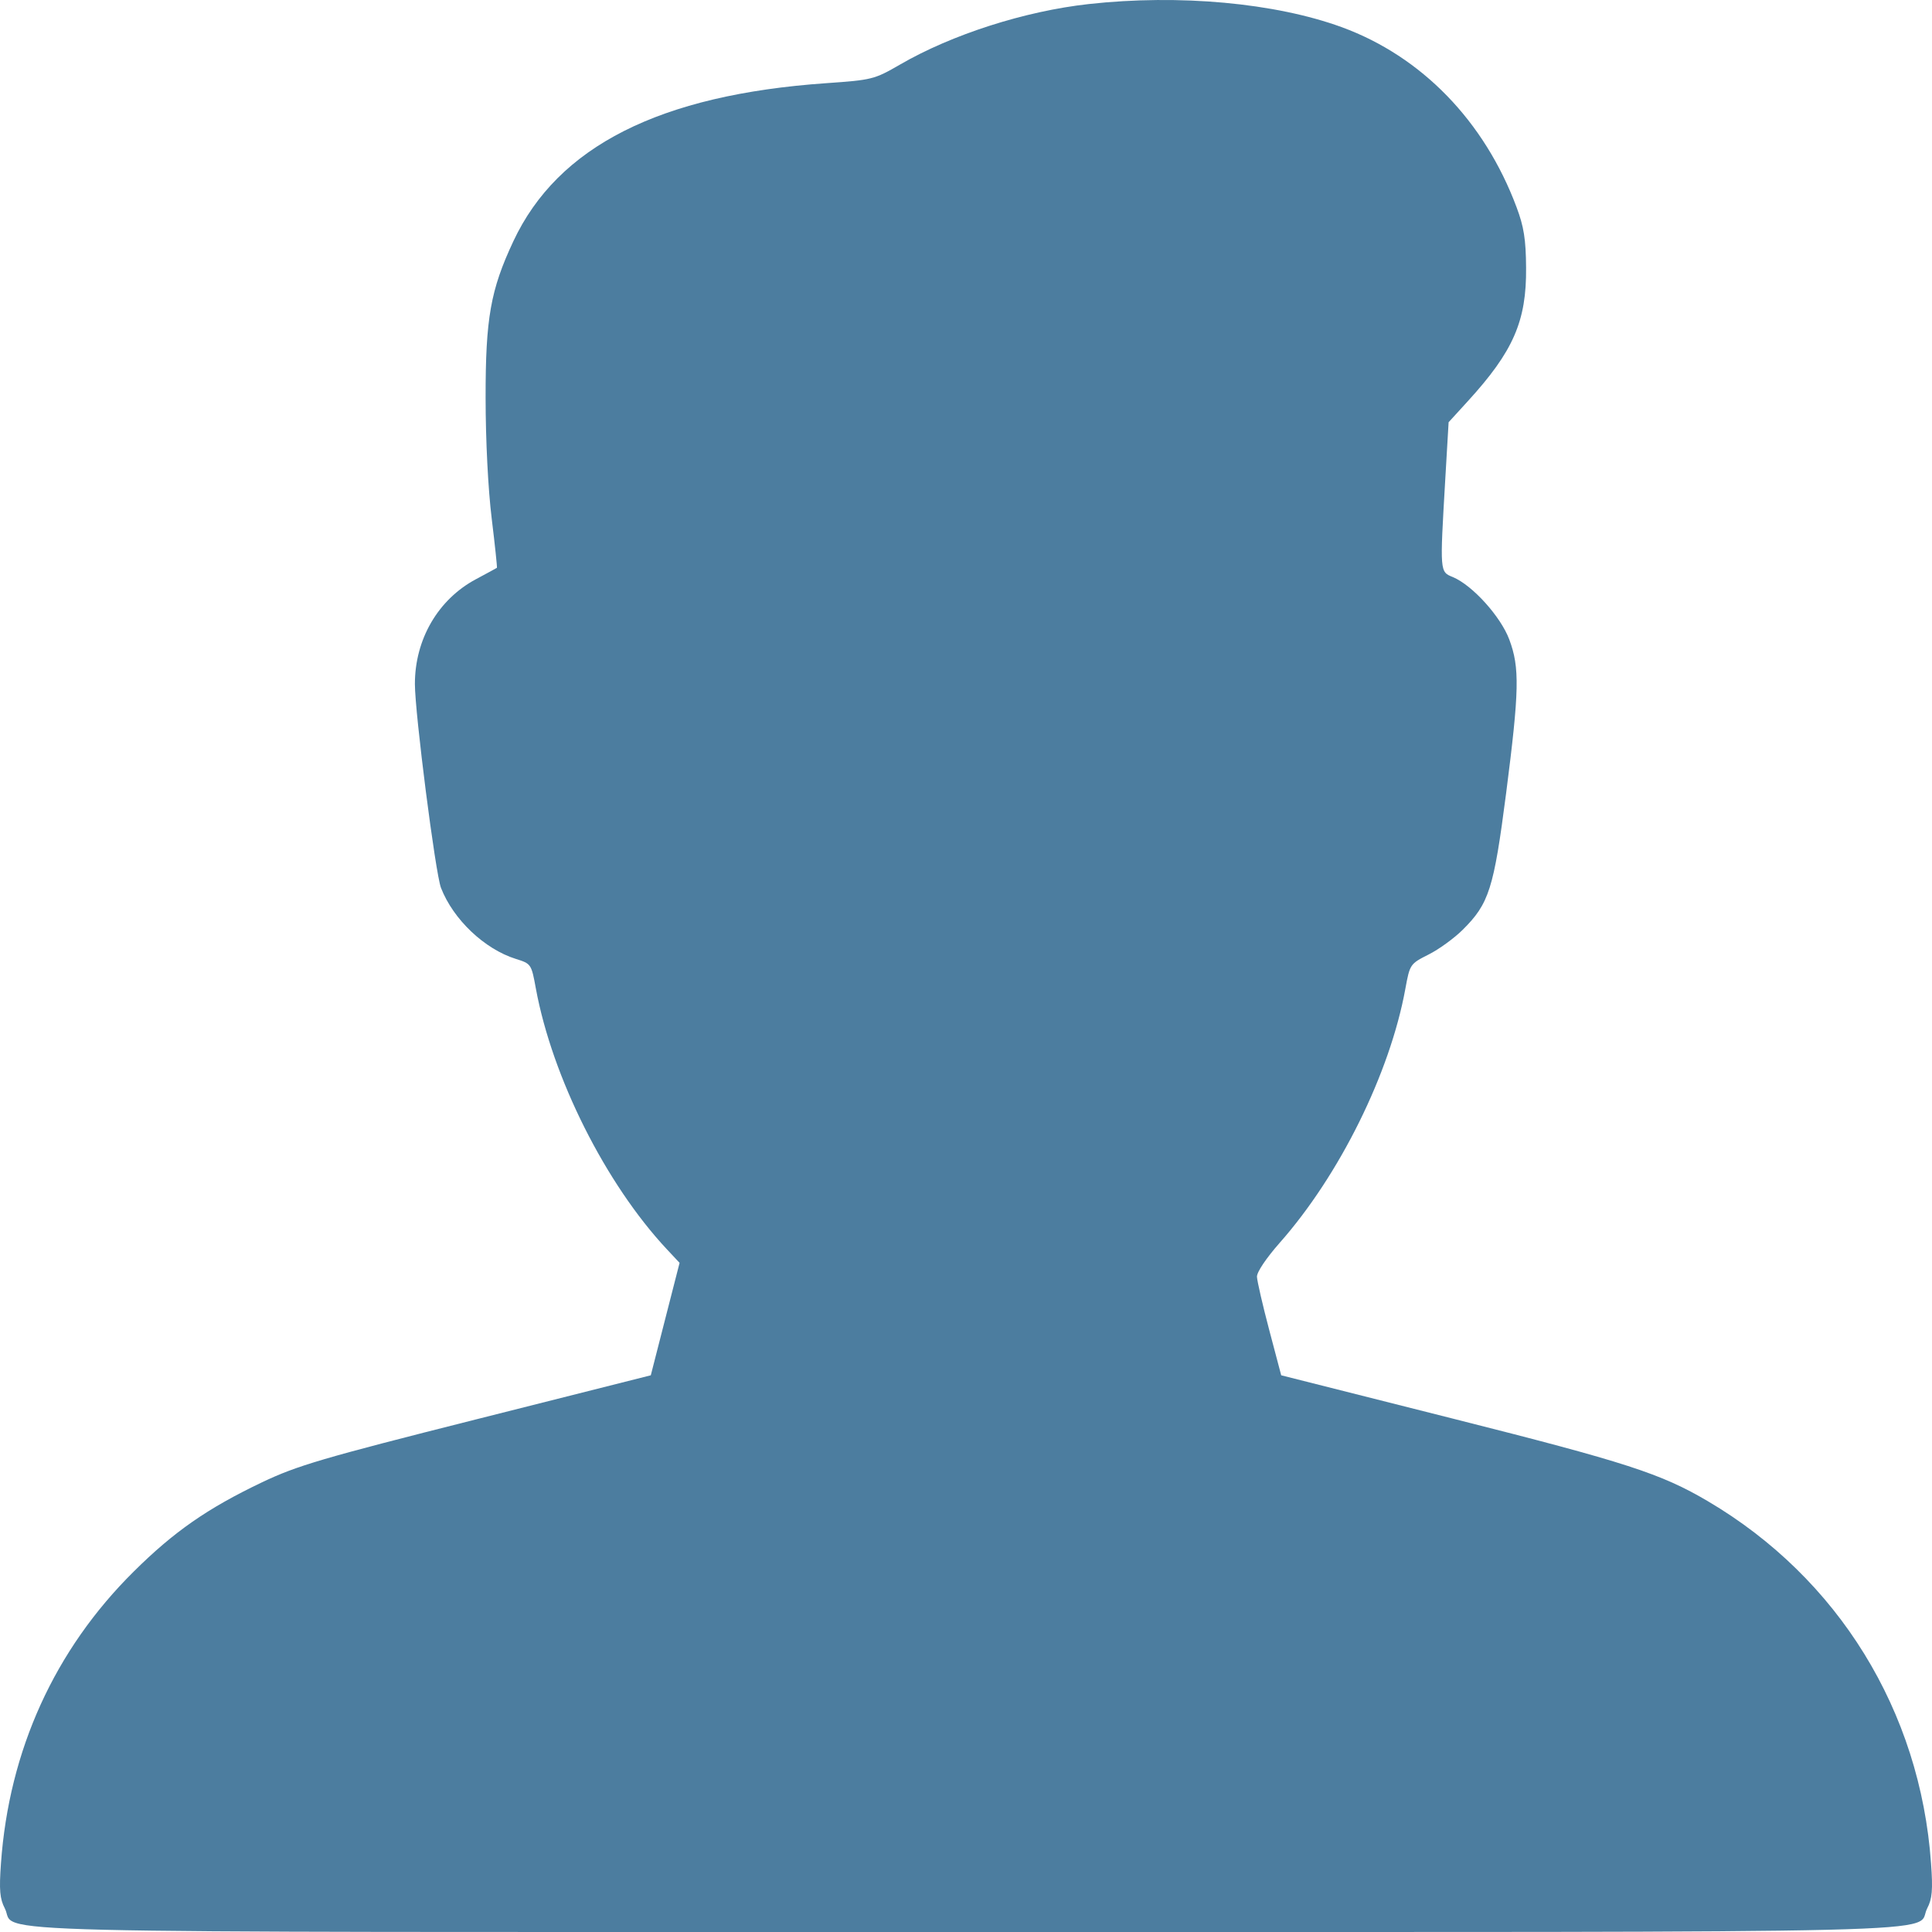 <svg width="20" height="20" viewBox="0 0 20 20" fill="none" xmlns="http://www.w3.org/2000/svg">
<path opacity="0.7" fill-rule="evenodd" clip-rule="evenodd" d="M11.27 0.042C10.61 0.115 9.853 0.357 9.316 0.669C9.051 0.822 9.027 0.828 8.554 0.861C6.83 0.981 5.774 1.515 5.314 2.498C5.078 3.001 5.026 3.295 5.027 4.119C5.027 4.56 5.053 5.066 5.09 5.367C5.124 5.645 5.148 5.875 5.144 5.878C5.139 5.882 5.04 5.935 4.925 5.997C4.535 6.206 4.295 6.618 4.295 7.08C4.295 7.383 4.507 9.04 4.565 9.191C4.692 9.518 5.015 9.825 5.341 9.927C5.498 9.976 5.501 9.98 5.547 10.232C5.717 11.154 6.27 12.255 6.903 12.932L7.035 13.073L6.886 13.655L6.737 14.237L4.93 14.693C3.328 15.097 3.076 15.172 2.712 15.345C2.146 15.615 1.8 15.856 1.384 16.269C0.566 17.079 0.093 18.119 0.01 19.289C-0.01 19.566 -0.002 19.656 0.05 19.756C0.187 20.02 -0.654 20 10 20C20.654 20 19.813 20.02 19.95 19.756C20.002 19.656 20.01 19.566 19.99 19.289C19.878 17.711 19.03 16.336 17.679 15.54C17.193 15.254 16.838 15.139 15.046 14.687L13.263 14.237L13.139 13.768C13.071 13.511 13.014 13.263 13.012 13.217C13.01 13.169 13.108 13.024 13.247 12.866C13.866 12.166 14.389 11.109 14.548 10.237C14.595 9.981 14.597 9.978 14.789 9.881C14.895 9.828 15.053 9.713 15.141 9.626C15.415 9.354 15.463 9.202 15.591 8.214C15.728 7.147 15.733 6.911 15.624 6.62C15.535 6.382 15.242 6.058 15.04 5.974C14.904 5.918 14.905 5.929 14.961 4.968L14.996 4.371L15.195 4.153C15.666 3.637 15.803 3.324 15.798 2.771C15.796 2.478 15.775 2.346 15.699 2.144C15.366 1.253 14.717 0.585 13.892 0.282C13.203 0.03 12.209 -0.062 11.27 0.042Z" fill="#004777"/>
</svg>
